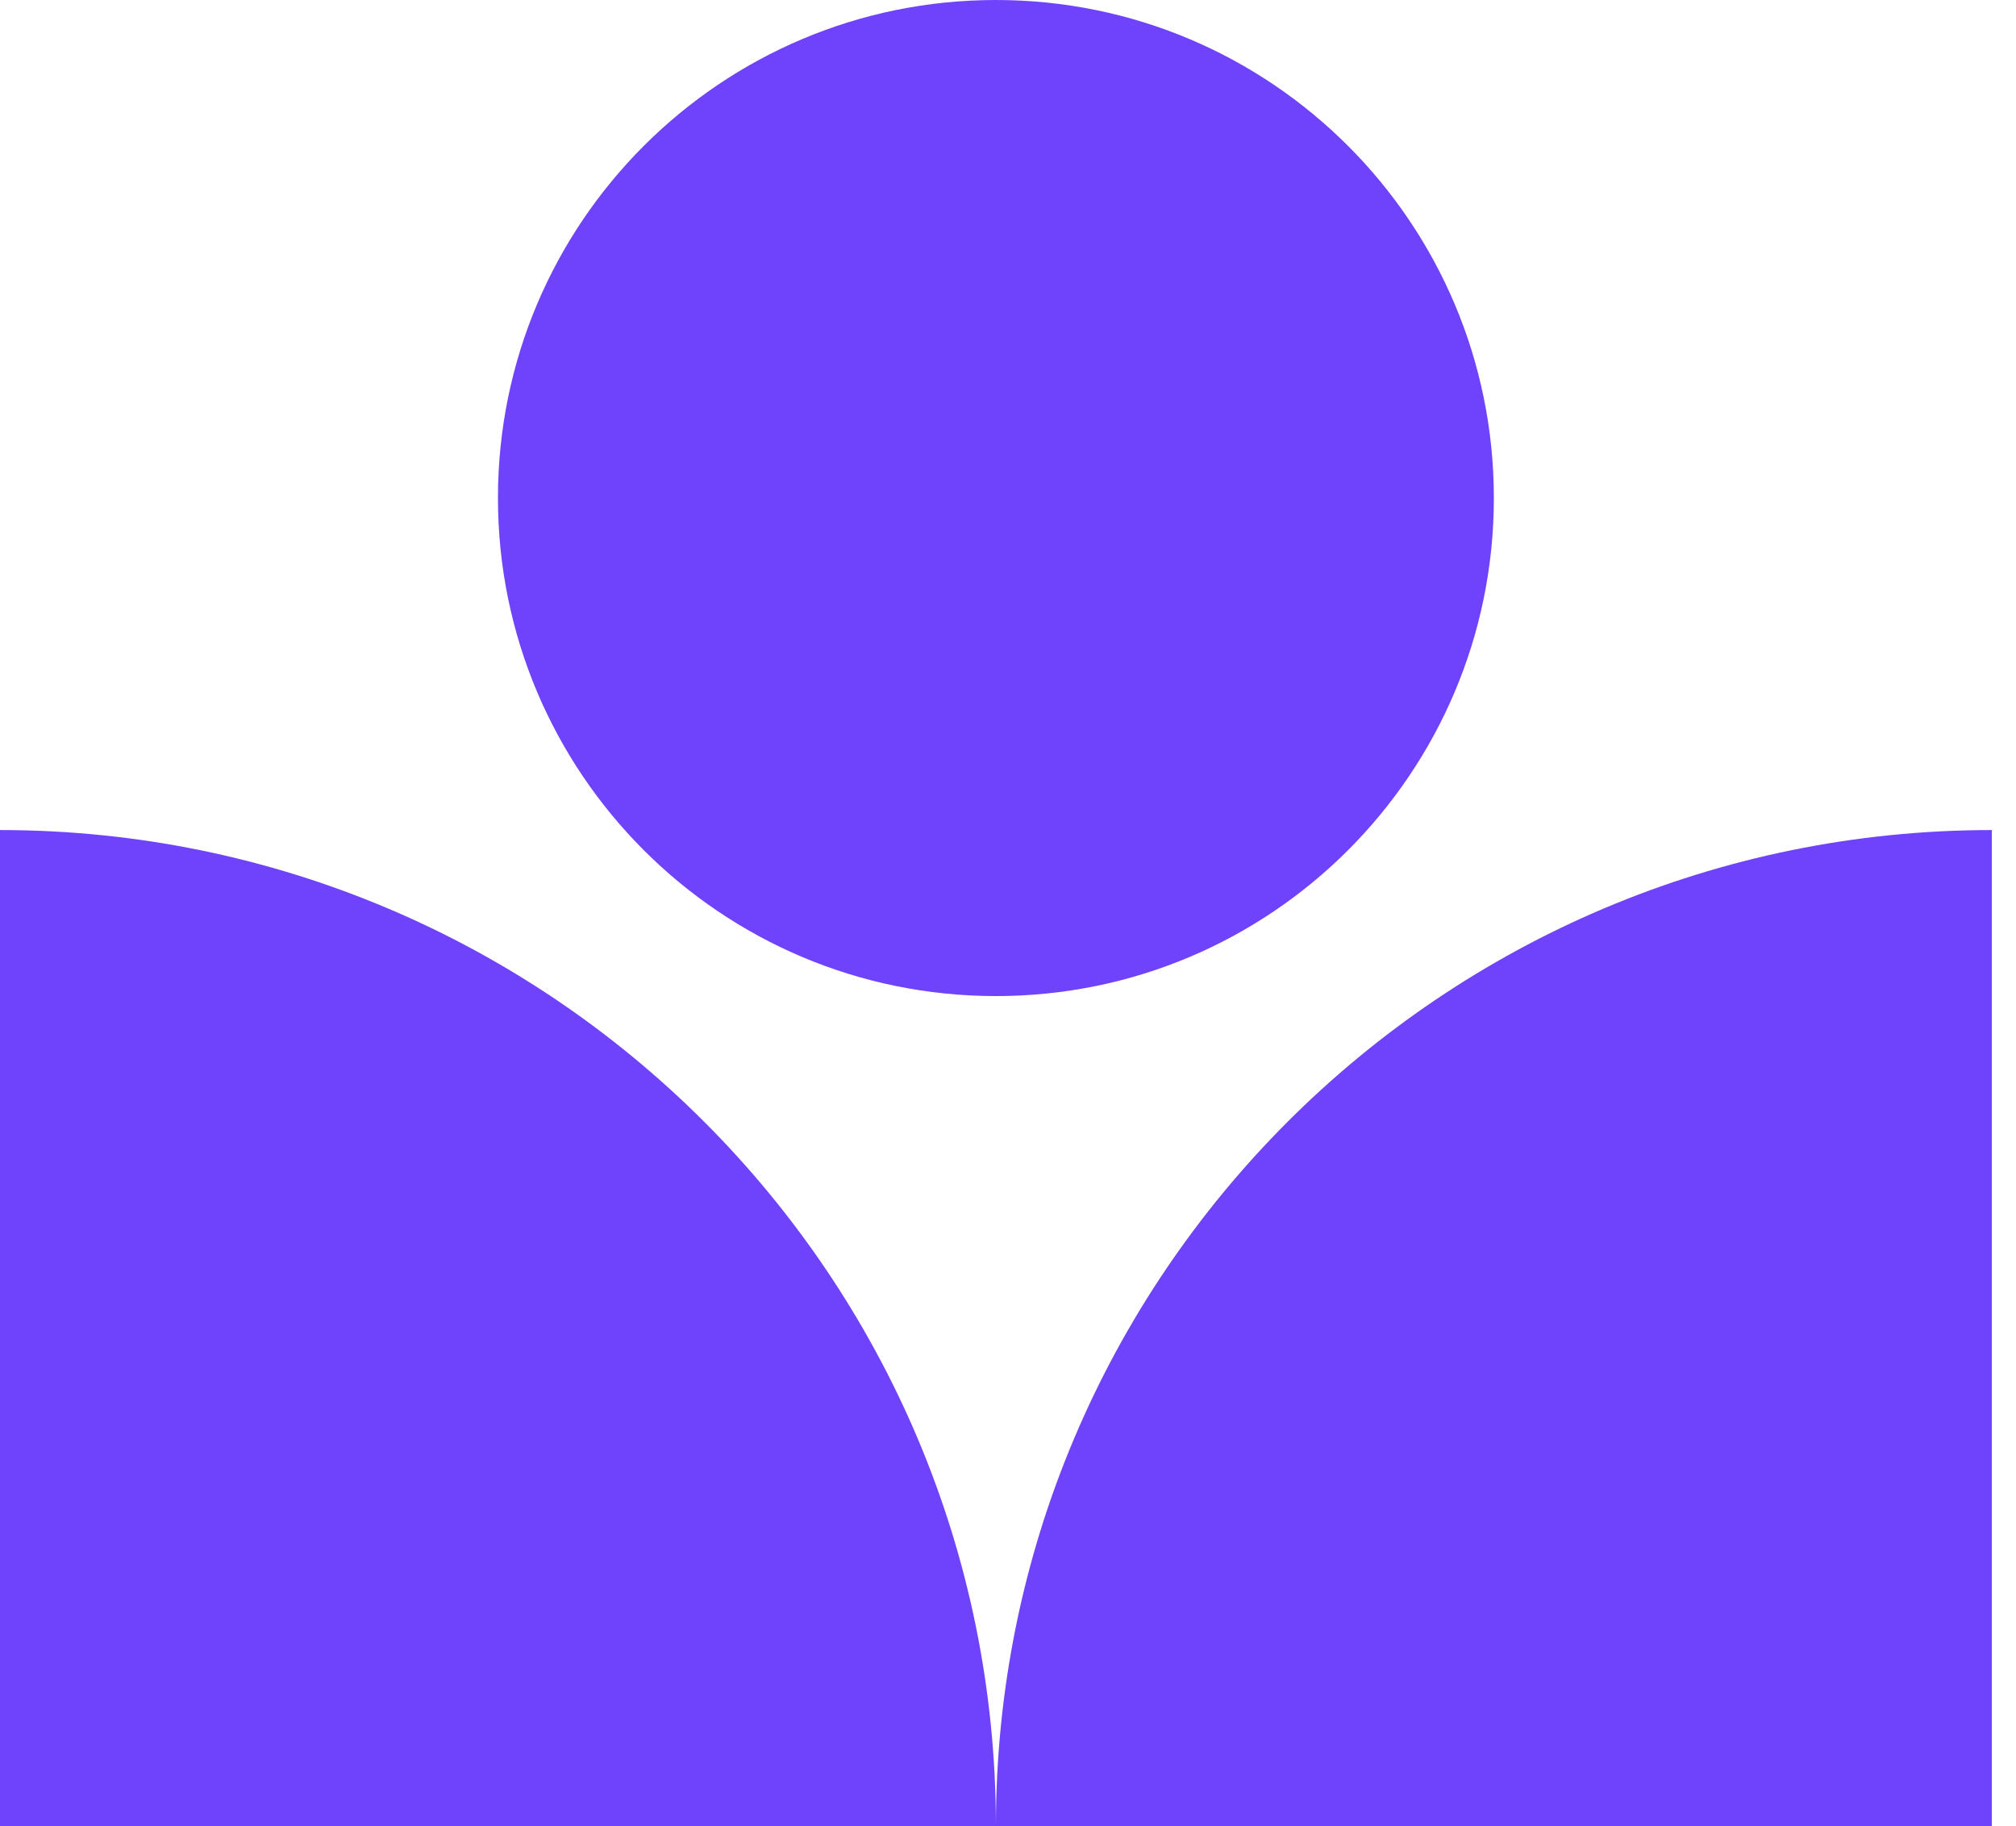 <svg width="53" height="48" viewBox="0 0 53 48" fill="none" xmlns="http://www.w3.org/2000/svg">
<path d="M26.182 48C26.182 33.54 14.46 21.818 3.64113e-06 21.818L0 48L26.182 48Z" fill="#6E43FB"/>
<path d="M26.182 48C26.182 33.54 37.904 21.818 52.364 21.818L52.364 48L26.182 48Z" fill="#6E43FB"/>
<path d="M39.273 13.091C39.273 20.321 33.412 26.182 26.182 26.182C18.952 26.182 13.091 20.321 13.091 13.091C13.091 5.861 18.952 0 26.182 0C33.412 0 39.273 5.861 39.273 13.091Z" fill="#6E43FB"/>
</svg>
